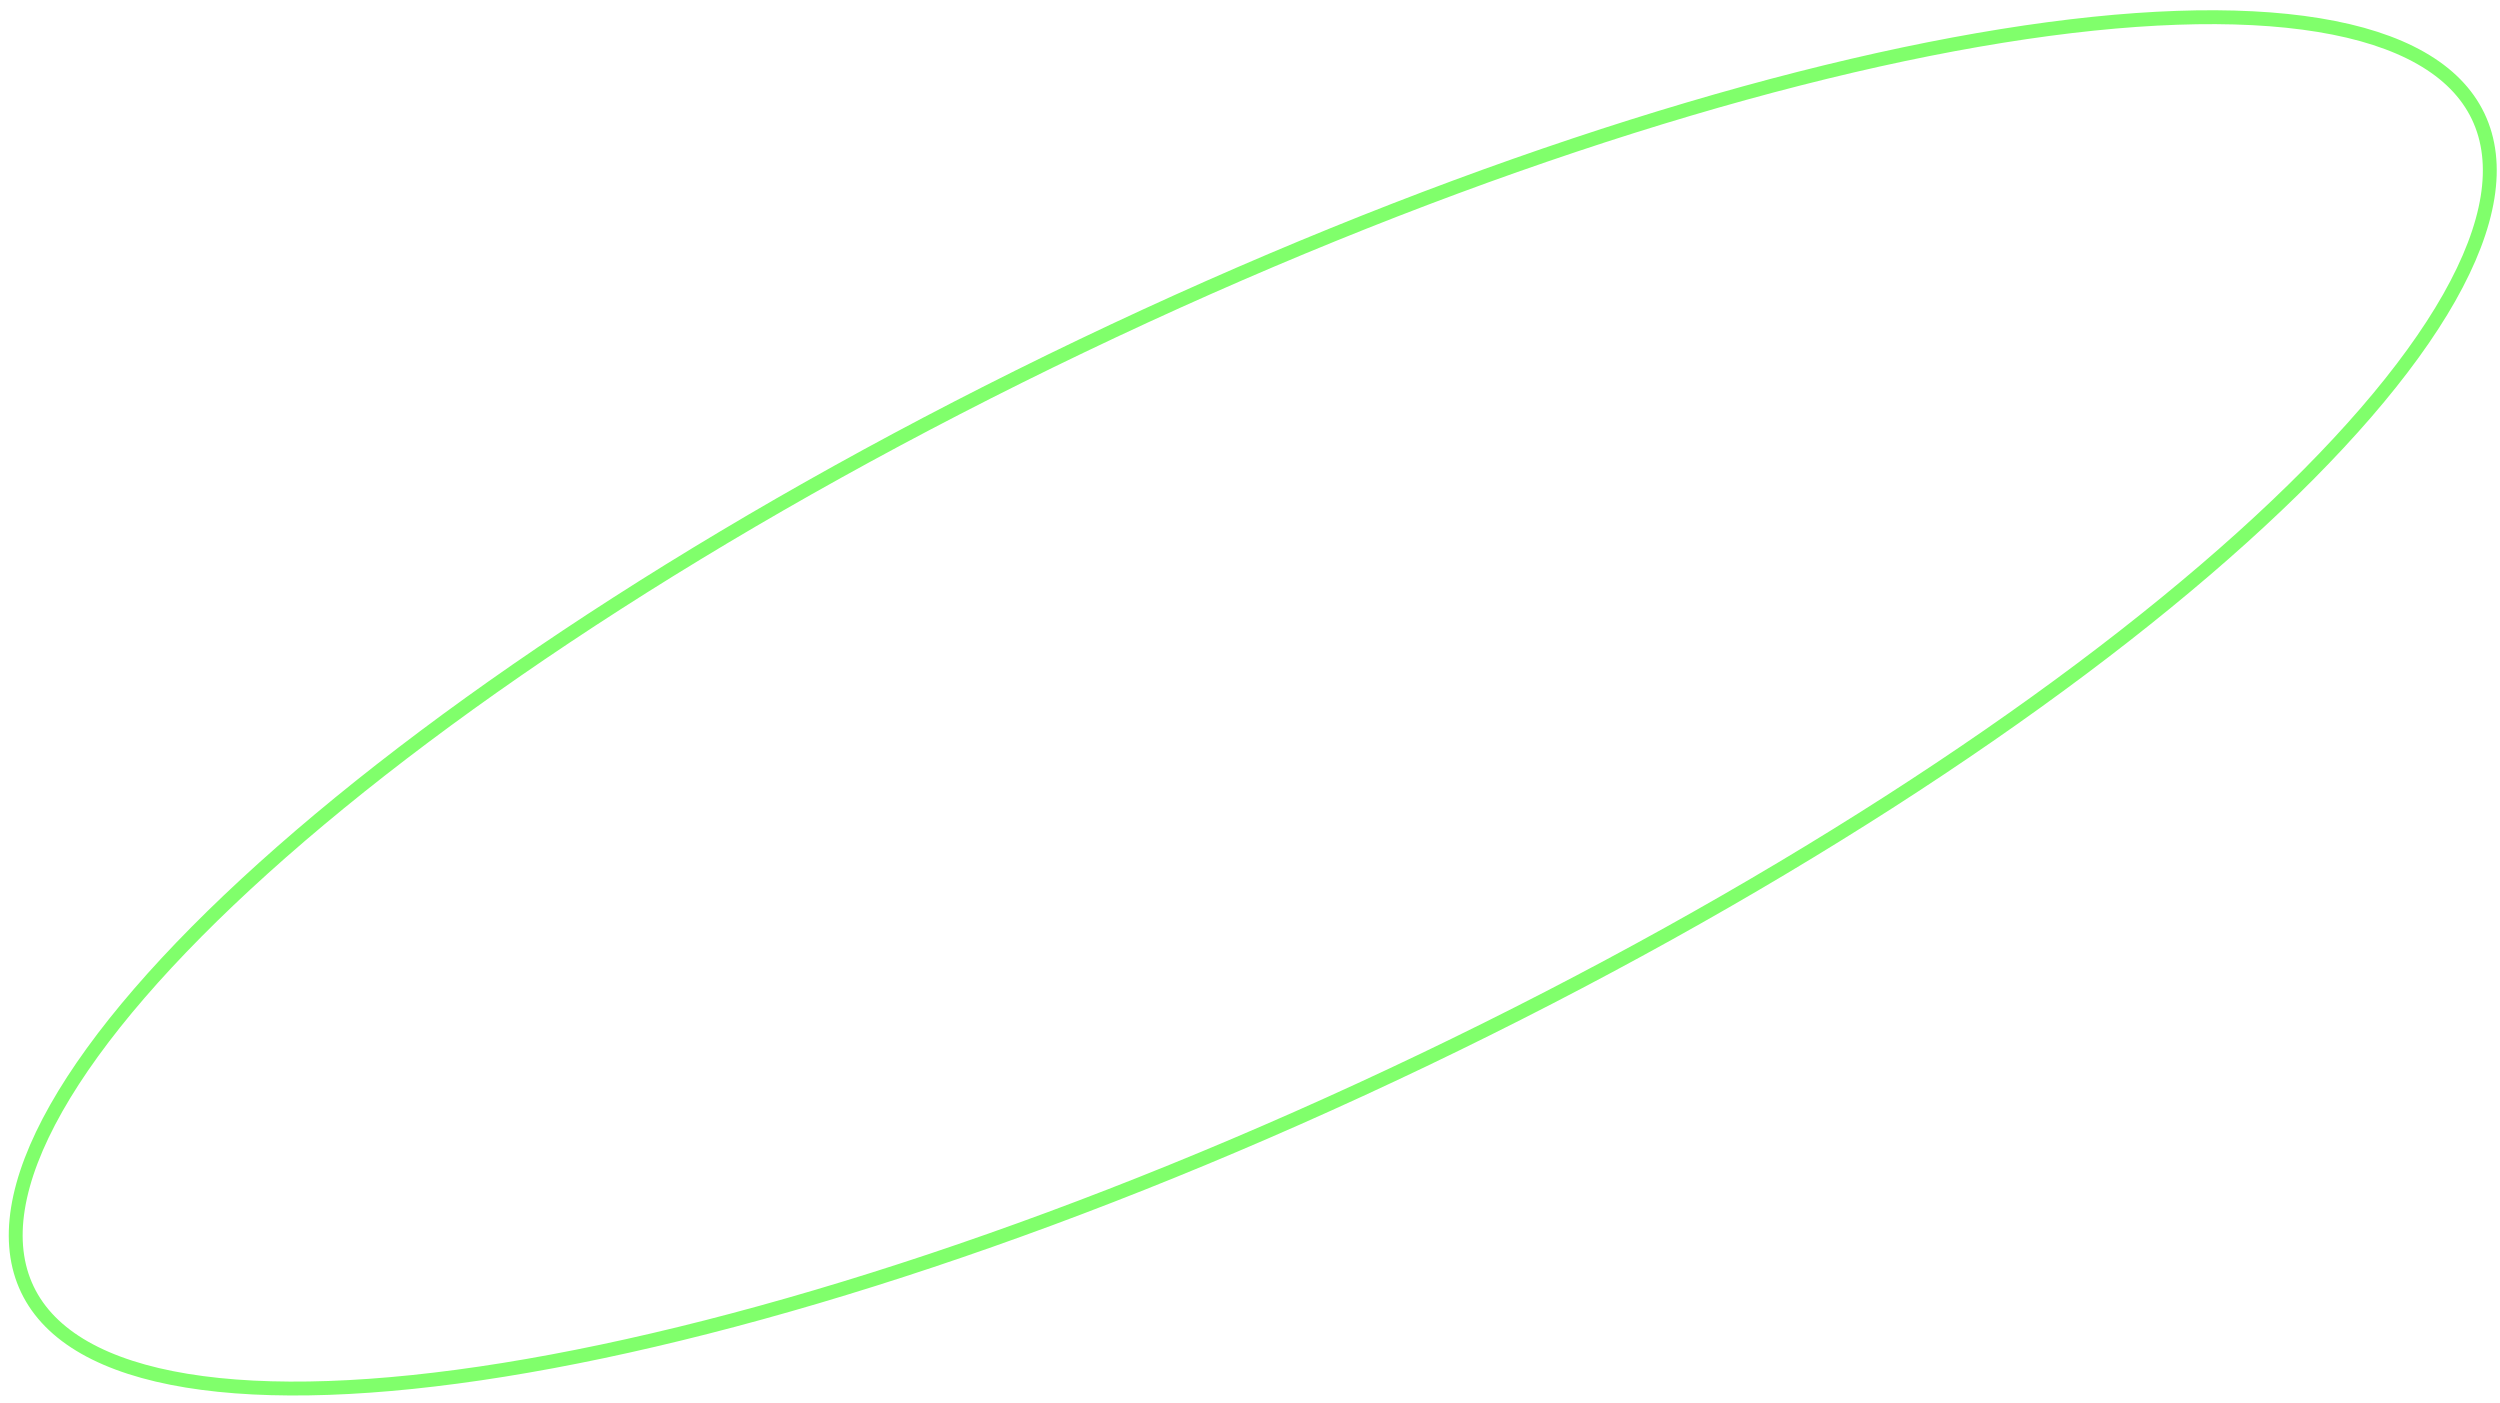 <svg width="180" height="101" viewBox="0 0 180 101" fill="none" xmlns="http://www.w3.org/2000/svg">
<path d="M102.504 76.314C78.047 88.021 54.523 95.687 36.269 98.626C27.139 100.096 19.356 100.378 13.445 99.409C7.517 98.437 3.595 96.23 1.973 92.841C0.35 89.451 1.091 85.013 4.051 79.785C7.003 74.574 12.104 68.689 18.975 62.499C32.712 50.123 53.436 36.608 77.893 24.901C102.35 13.193 125.874 5.527 144.128 2.588C153.258 1.118 161.041 0.836 166.952 1.805C172.88 2.777 176.802 4.984 178.425 8.373C180.047 11.763 179.306 16.201 176.346 21.429C173.394 26.64 168.293 32.525 161.422 38.715C147.685 51.09 126.961 64.606 102.504 76.314Z" stroke="#80FF6B"/>
</svg>
